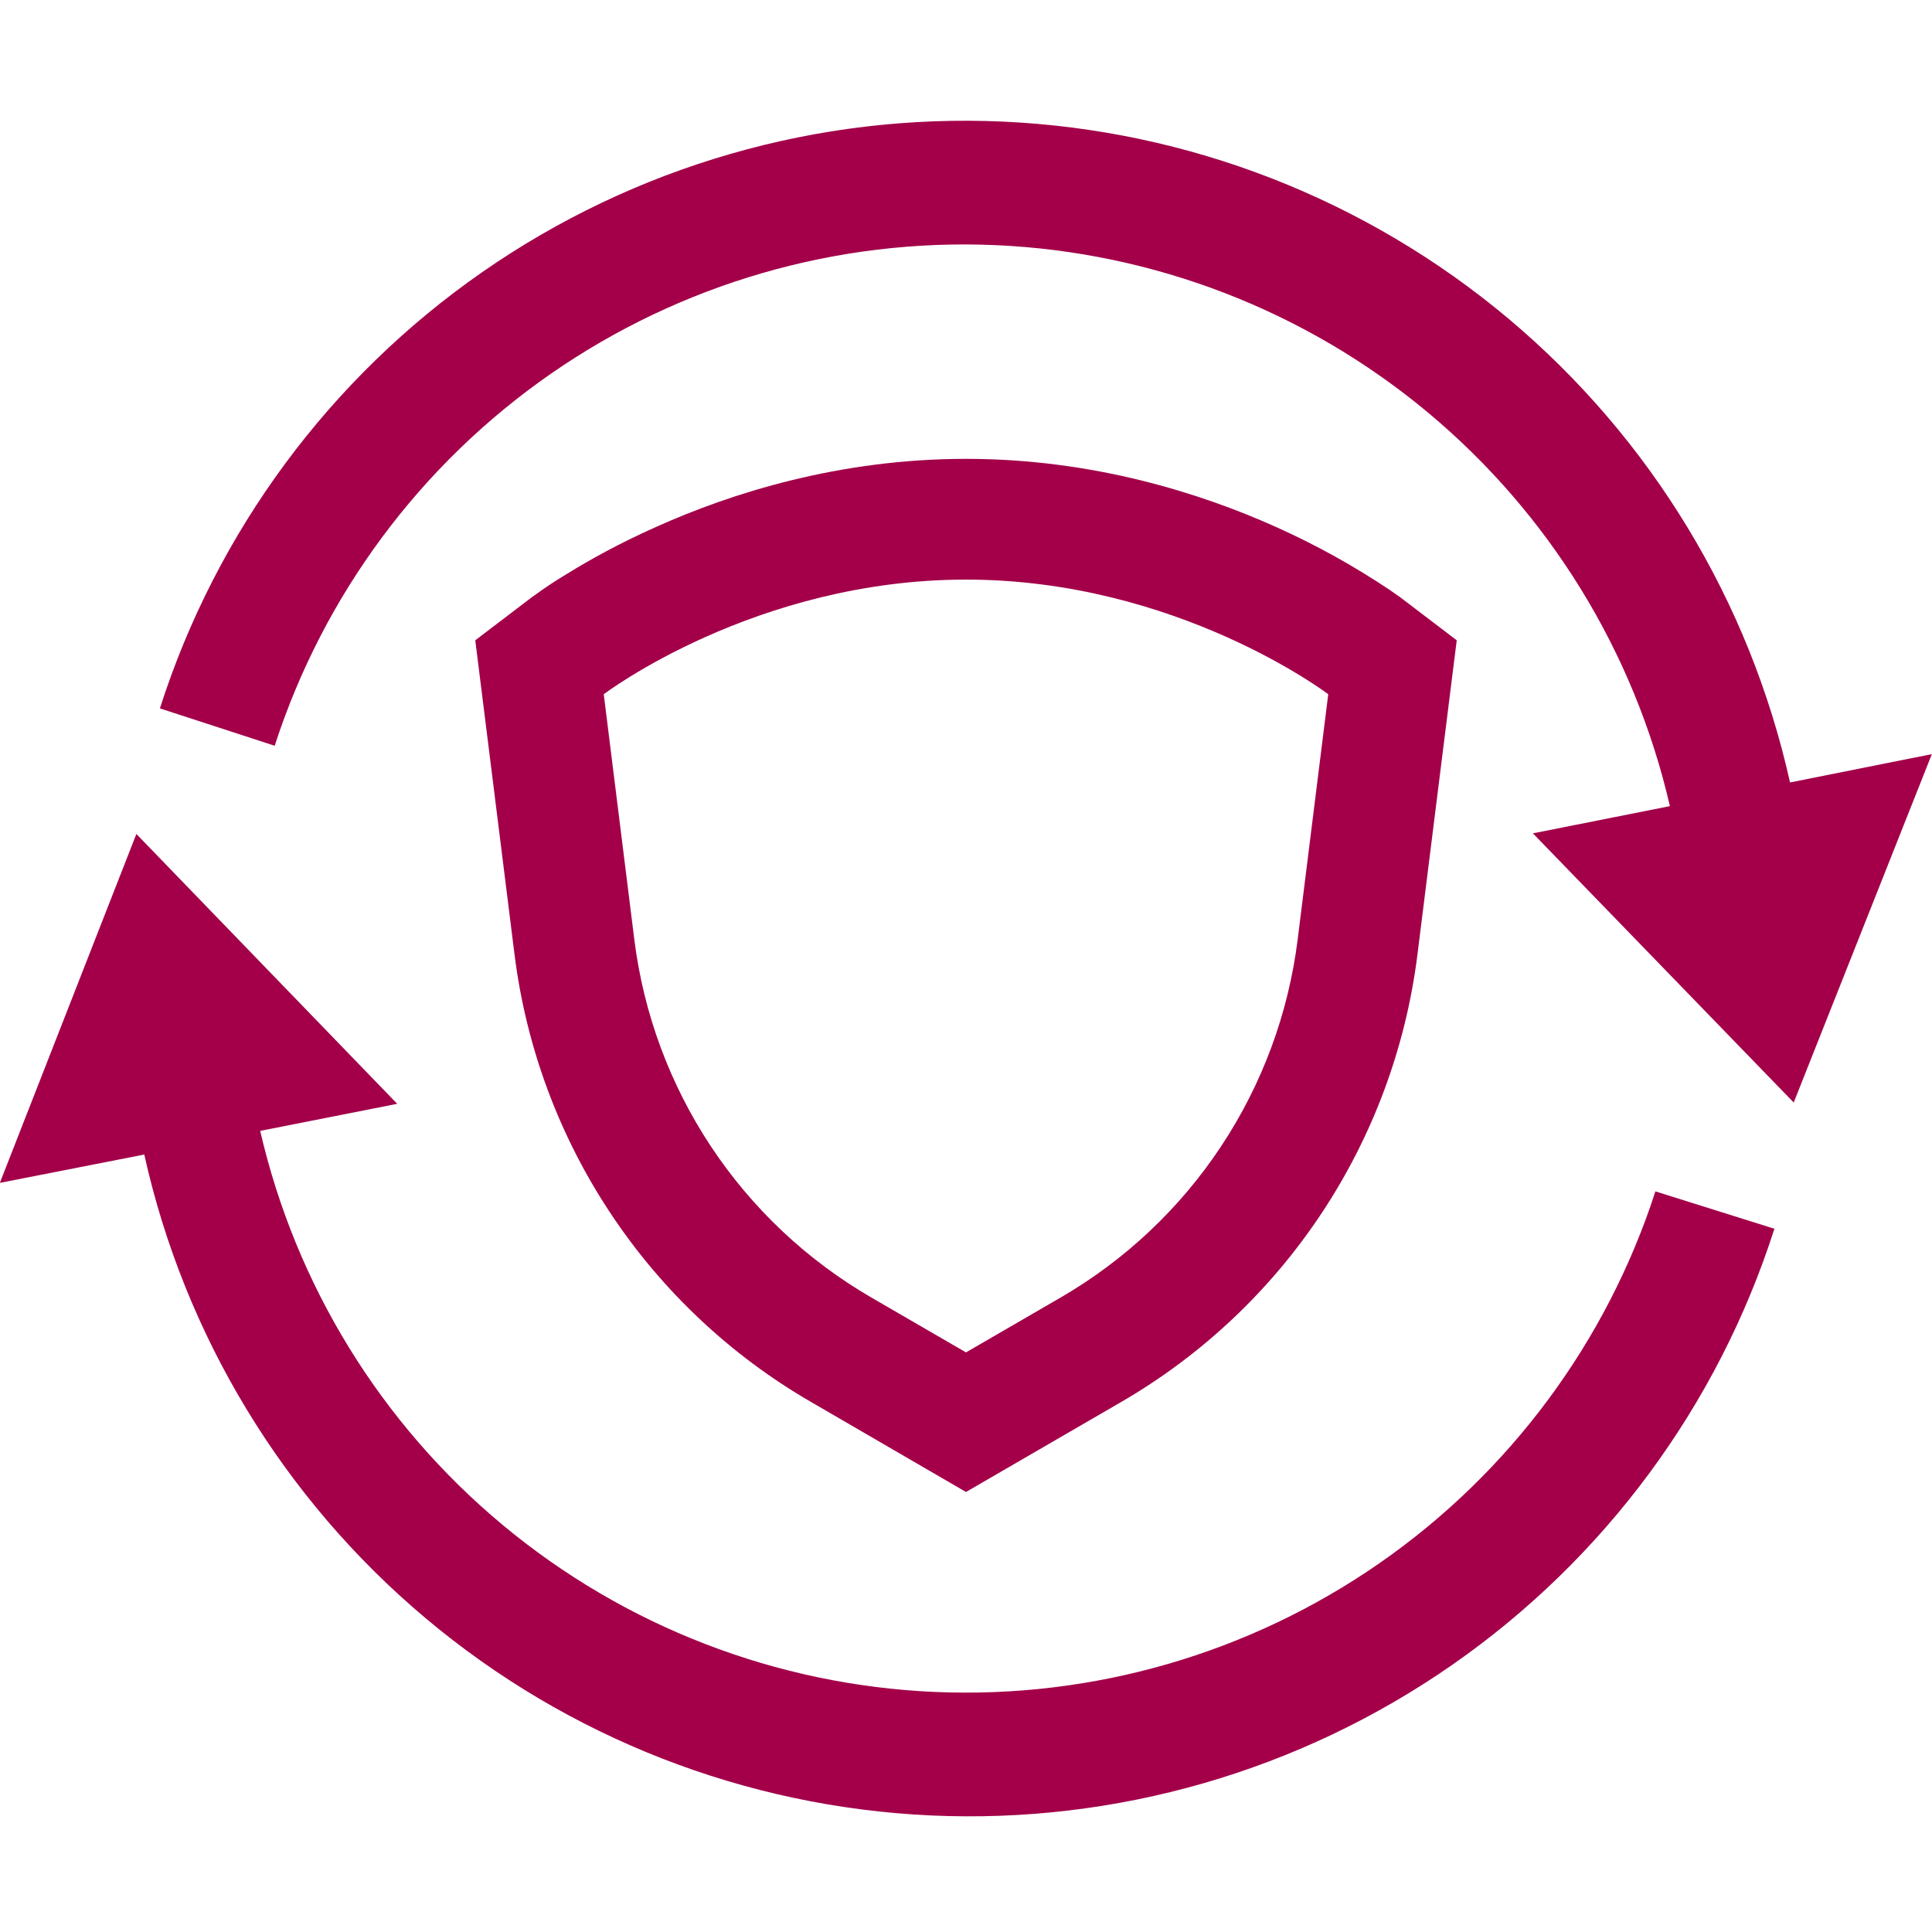 <svg width="80" height="80" viewBox="0 0 80 80" fill="none" xmlns="http://www.w3.org/2000/svg">
<g clip-path="url(#clip0_730_2607)">
<path d="M68.547 49.333C66.525 55.576 62.511 60.984 57.122 64.728C51.732 68.471 45.263 70.344 38.707 70.06C32.151 69.775 25.869 67.349 20.824 63.153C15.778 58.956 12.248 53.221 10.774 46.827L16.448 45.707L5.647 34.533L-0.006 48.98L5.974 47.807C7.643 55.313 11.738 62.061 17.625 67.008C23.513 71.955 30.866 74.825 38.548 75.174C46.23 75.524 53.813 73.334 60.126 68.943C66.439 64.552 71.13 58.204 73.474 50.88L68.547 49.333ZM74.121 32.4C72.451 24.894 68.356 18.146 62.468 13.2C56.579 8.254 49.226 5.385 41.544 5.036C33.862 4.687 26.279 6.877 19.967 11.269C13.655 15.661 8.964 22.009 6.621 29.333L11.374 30.88C13.396 24.637 17.409 19.229 22.798 15.485C28.187 11.741 34.656 9.867 41.212 10.15C47.768 10.434 54.05 12.86 59.096 17.055C64.142 21.251 67.673 26.986 69.147 33.38L63.474 34.507L74.274 45.653L79.994 31.227L74.121 32.4Z" fill="#A30049"/>
<path fill-rule="evenodd" clip-rule="evenodd" d="M60.32 26.513L58.693 39.527C58.215 43.351 56.859 47.014 54.731 50.228C52.603 53.442 49.761 56.12 46.426 58.053L40 61.78L33.573 58.047C30.239 56.114 27.398 53.437 25.27 50.224C23.142 47.011 21.785 43.35 21.306 39.527L19.68 26.513L21.973 24.767L25 28.747L26.266 38.907C26.649 41.966 27.734 44.896 29.436 47.467C31.139 50.038 33.412 52.18 36.08 53.727L40 56L43.92 53.727C46.587 52.18 48.861 50.038 50.563 47.467C52.266 44.896 53.35 41.966 53.733 38.907L55 28.747L58.026 24.767L60.32 26.513ZM55 28.747C55 28.747 48.753 24 40 24C31.246 24 25 28.747 25 28.747L21.973 24.767L21.98 24.76L22 24.747L22.033 24.72L22.133 24.653C22.571 24.331 23.025 24.031 23.493 23.753C24.373 23.207 25.62 22.507 27.18 21.813C30.266 20.427 34.733 19 40 19C45.266 19 49.726 20.427 52.82 21.813C54.469 22.551 56.052 23.427 57.553 24.433L57.866 24.653L57.966 24.72L58 24.747L58.013 24.76L58.026 24.767L55 28.747Z" fill="#A30049"/>
</g>
<defs>
<clipPath id="clip0_730_2607">
<rect width="80" height="80" fill="white"/>
</clipPath>
</defs>
</svg>
